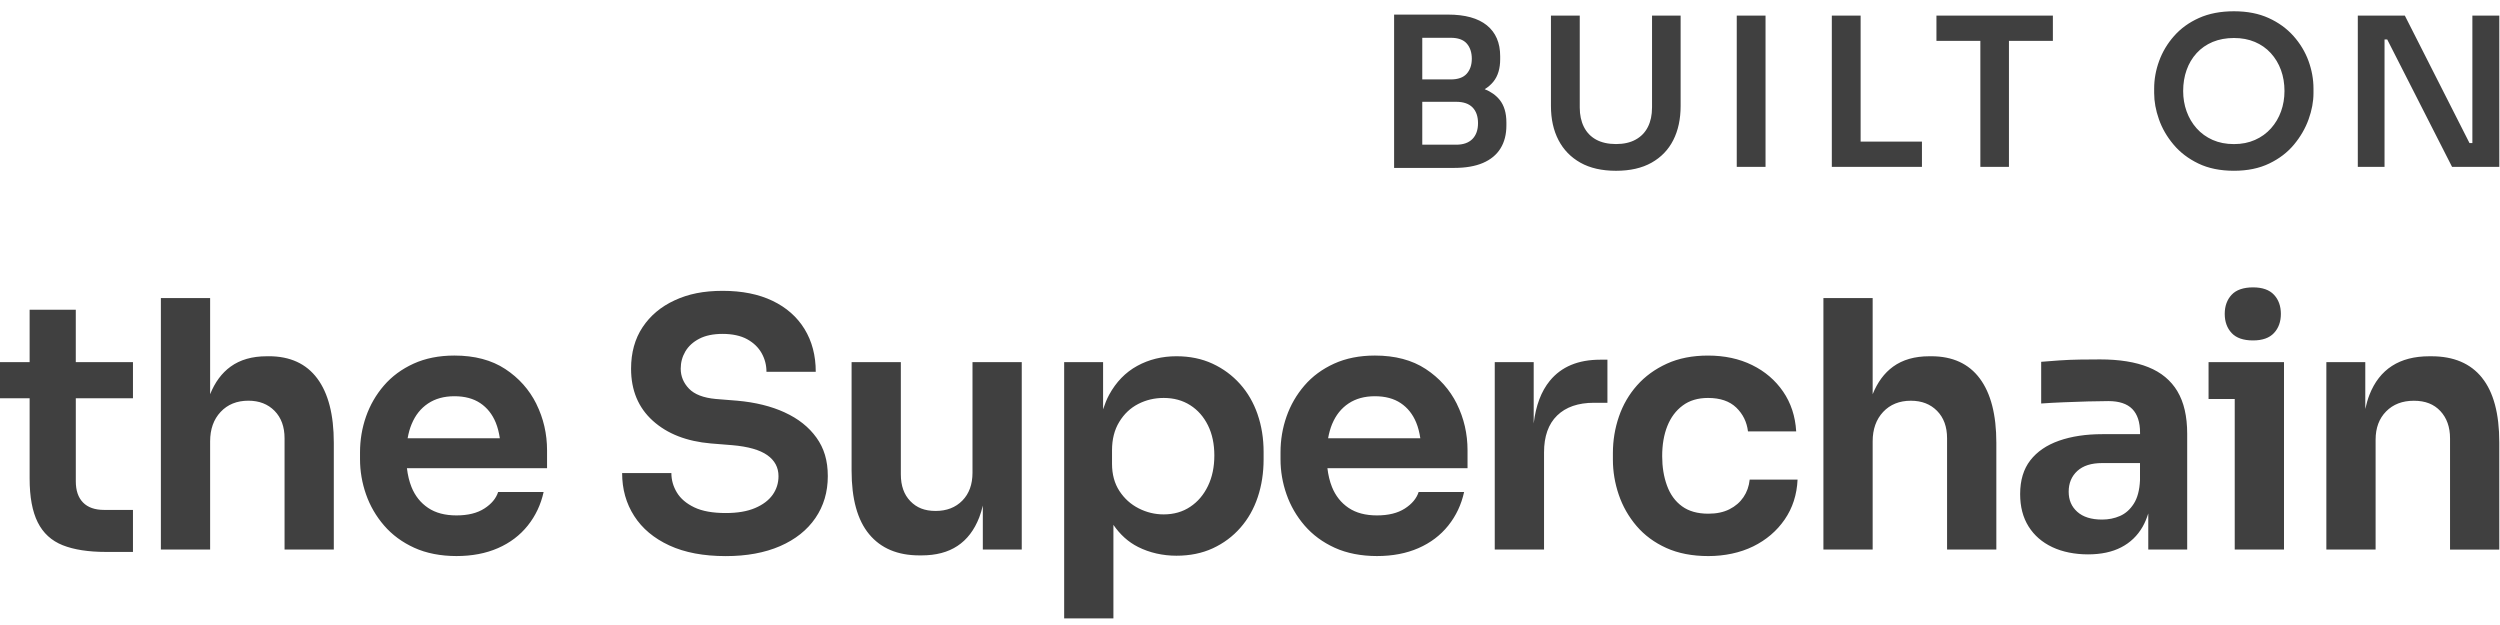 <svg width="140" height="35" viewBox="0 0 140 35" fill="none" xmlns="http://www.w3.org/2000/svg">
<path d="M4.245 20.279H7.446V22.304H4.245V26.953C4.245 27.469 4.379 27.863 4.65 28.14C4.92 28.416 5.312 28.555 5.826 28.555H7.446V30.908H5.942C4.952 30.908 4.142 30.783 3.511 30.532C2.881 30.281 2.415 29.854 2.112 29.248C1.81 28.644 1.659 27.828 1.659 26.798V22.303H0V20.278H1.659V17.346H4.244V20.278L4.245 20.279ZM15.047 19.951H14.931C14.121 19.951 13.448 20.144 12.915 20.53C12.415 20.891 12.035 21.412 11.767 22.076V16.69H9.009V30.774H11.767V24.716C11.767 24.035 11.963 23.485 12.356 23.066C12.748 22.649 13.265 22.439 13.909 22.439C14.514 22.439 15.002 22.629 15.376 23.008C15.748 23.388 15.935 23.899 15.935 24.541V30.773H18.693V24.792C18.693 23.223 18.384 22.023 17.767 21.194C17.149 20.364 16.243 19.949 15.047 19.949V19.951ZM30.037 22.623C30.435 23.427 30.635 24.292 30.635 25.218V26.22H22.788C22.834 26.602 22.916 26.956 23.043 27.272C23.242 27.767 23.551 28.156 23.97 28.439C24.388 28.722 24.918 28.863 25.561 28.863C26.205 28.863 26.725 28.735 27.124 28.477C27.523 28.221 27.78 27.912 27.896 27.551H30.443C30.288 28.258 29.992 28.885 29.555 29.432C29.118 29.979 28.562 30.4 27.886 30.695C27.211 30.991 26.436 31.139 25.561 31.139C24.687 31.139 23.874 30.984 23.199 30.675C22.523 30.367 21.96 29.951 21.511 29.431C21.061 28.91 20.723 28.328 20.498 27.685C20.273 27.041 20.161 26.386 20.161 25.717V25.331C20.161 24.636 20.273 23.968 20.498 23.325C20.723 22.683 21.058 22.104 21.501 21.589C21.945 21.075 22.498 20.667 23.161 20.364C23.824 20.063 24.585 19.911 25.447 19.911C26.578 19.911 27.527 20.162 28.293 20.664C29.057 21.166 29.639 21.819 30.039 22.622L30.037 22.623ZM23.054 23.742C22.953 23.983 22.878 24.252 22.827 24.543H27.991C27.943 24.222 27.869 23.927 27.762 23.665C27.569 23.196 27.28 22.833 26.894 22.575C26.508 22.317 26.026 22.189 25.447 22.189C24.868 22.189 24.377 22.324 23.971 22.595C23.565 22.865 23.26 23.248 23.055 23.742H23.054ZM43.946 23.096C43.186 22.748 42.3 22.529 41.284 22.439L40.087 22.343C39.392 22.279 38.892 22.086 38.583 21.765C38.274 21.443 38.12 21.07 38.12 20.646C38.12 20.299 38.206 19.977 38.379 19.681C38.554 19.386 38.813 19.148 39.161 18.968C39.508 18.788 39.945 18.698 40.472 18.698C40.999 18.698 41.482 18.797 41.842 18.997C42.202 19.196 42.472 19.457 42.652 19.778C42.833 20.1 42.922 20.448 42.922 20.82H45.682C45.682 19.908 45.472 19.11 45.055 18.428C44.636 17.746 44.039 17.219 43.261 16.846C42.482 16.473 41.553 16.287 40.472 16.287C39.391 16.287 38.546 16.463 37.781 16.818C37.015 17.171 36.417 17.673 35.986 18.322C35.554 18.972 35.34 19.747 35.34 20.647C35.34 21.856 35.745 22.828 36.555 23.56C37.365 24.293 38.451 24.717 39.815 24.834L41.011 24.93C41.899 25.007 42.551 25.194 42.969 25.489C43.388 25.785 43.596 26.177 43.596 26.666C43.596 27.051 43.487 27.399 43.269 27.708C43.05 28.016 42.722 28.264 42.285 28.45C41.847 28.637 41.301 28.73 40.645 28.73C39.912 28.73 39.324 28.625 38.88 28.412C38.437 28.199 38.111 27.922 37.906 27.582C37.7 27.242 37.597 26.878 37.597 26.492H34.839C34.839 27.393 35.064 28.194 35.515 28.895C35.964 29.596 36.62 30.146 37.482 30.544C38.344 30.943 39.399 31.142 40.646 31.142C41.816 31.142 42.829 30.955 43.685 30.583C44.541 30.21 45.2 29.686 45.662 29.011C46.125 28.335 46.357 27.554 46.357 26.666C46.357 25.779 46.145 25.098 45.72 24.506C45.296 23.915 44.704 23.445 43.946 23.098V23.096ZM54.46 26.471C54.46 27.128 54.27 27.648 53.891 28.034C53.511 28.42 53.013 28.613 52.396 28.613C51.778 28.613 51.331 28.431 50.977 28.063C50.623 27.697 50.447 27.198 50.447 26.568V20.28H47.689V26.357C47.689 27.939 48.016 29.125 48.673 29.916C49.329 30.707 50.268 31.102 51.489 31.102H51.605C52.416 31.102 53.087 30.926 53.62 30.571C54.155 30.218 54.559 29.687 54.836 28.979C54.916 28.774 54.982 28.547 55.038 28.311V30.774H57.218V20.279H54.46V26.471ZM70.424 23.201C70.65 23.851 70.762 24.555 70.762 25.314V25.718C70.762 26.478 70.653 27.185 70.434 27.84C70.215 28.496 69.89 29.068 69.459 29.557C69.029 30.047 68.514 30.428 67.916 30.705C67.318 30.981 66.64 31.12 65.881 31.12C65.123 31.12 64.379 30.956 63.73 30.628C63.177 30.349 62.721 29.932 62.351 29.392V34.631H59.593V20.278H61.773V22.924C61.868 22.636 61.975 22.359 62.11 22.111C62.502 21.391 63.026 20.851 63.683 20.491C64.339 20.131 65.072 19.95 65.882 19.95C66.628 19.95 67.301 20.088 67.898 20.364C68.497 20.641 69.01 21.021 69.442 21.503C69.873 21.985 70.2 22.551 70.425 23.2L70.424 23.201ZM68.003 25.508C68.003 24.864 67.884 24.302 67.646 23.82C67.407 23.337 67.077 22.961 66.652 22.691C66.228 22.421 65.733 22.285 65.167 22.285C64.652 22.285 64.176 22.398 63.739 22.623C63.301 22.848 62.948 23.182 62.678 23.627C62.407 24.07 62.273 24.601 62.273 25.218V25.971C62.273 26.562 62.41 27.07 62.687 27.495C62.963 27.919 63.324 28.244 63.768 28.469C64.211 28.695 64.677 28.806 65.167 28.806C65.732 28.806 66.228 28.665 66.652 28.381C67.077 28.099 67.407 27.71 67.646 27.214C67.884 26.72 68.003 26.15 68.003 25.506V25.508ZM81.585 22.623C81.983 23.427 82.182 24.292 82.182 25.218V26.22H74.335C74.381 26.602 74.464 26.956 74.591 27.272C74.79 27.767 75.099 28.156 75.517 28.439C75.936 28.722 76.466 28.863 77.109 28.863C77.753 28.863 78.272 28.735 78.672 28.477C79.07 28.221 79.328 27.912 79.444 27.551H81.99C81.836 28.258 81.54 28.885 81.103 29.432C80.665 29.979 80.109 30.4 79.433 30.695C78.758 30.991 77.983 31.139 77.109 31.139C76.235 31.139 75.421 30.984 74.746 30.675C74.07 30.367 73.508 29.951 73.058 29.431C72.609 28.91 72.271 28.328 72.046 27.685C71.82 27.041 71.709 26.386 71.709 25.717V25.331C71.709 24.636 71.82 23.968 72.046 23.325C72.271 22.683 72.606 22.104 73.049 21.589C73.492 21.075 74.045 20.667 74.709 20.364C75.371 20.063 76.133 19.911 76.995 19.911C78.125 19.911 79.075 20.162 79.84 20.664C80.605 21.166 81.187 21.819 81.587 22.622L81.585 22.623ZM74.6 23.742C74.5 23.983 74.425 24.252 74.374 24.543H79.538C79.49 24.222 79.416 23.927 79.308 23.665C79.115 23.196 78.826 22.833 78.44 22.575C78.054 22.317 77.572 22.189 76.993 22.189C76.415 22.189 75.923 22.324 75.517 22.595C75.112 22.865 74.807 23.248 74.601 23.742H74.6ZM86.793 21.32C86.306 21.915 86.005 22.714 85.887 23.714V20.279H83.706V30.774H86.466V25.333C86.466 24.433 86.71 23.744 87.199 23.269C87.687 22.793 88.376 22.555 89.264 22.555H90.016V20.143H89.611C88.376 20.143 87.438 20.536 86.794 21.32H86.793ZM97.635 27.841C97.442 28.124 97.183 28.349 96.854 28.516C96.526 28.683 96.131 28.767 95.668 28.767C95.063 28.767 94.571 28.629 94.192 28.351C93.812 28.075 93.532 27.689 93.352 27.194C93.171 26.7 93.082 26.15 93.082 25.545C93.082 24.901 93.179 24.339 93.372 23.857C93.565 23.374 93.85 22.992 94.23 22.71C94.609 22.427 95.082 22.285 95.648 22.285C96.33 22.285 96.857 22.465 97.231 22.825C97.604 23.185 97.822 23.63 97.887 24.157H100.587C100.536 23.307 100.291 22.565 99.854 21.928C99.417 21.292 98.838 20.796 98.118 20.443C97.397 20.089 96.574 19.912 95.648 19.912C94.774 19.912 94.005 20.063 93.343 20.366C92.68 20.668 92.124 21.073 91.673 21.581C91.223 22.089 90.886 22.671 90.66 23.327C90.435 23.983 90.322 24.665 90.322 25.372V25.738C90.322 26.407 90.432 27.063 90.651 27.706C90.869 28.349 91.201 28.93 91.644 29.452C92.088 29.972 92.645 30.384 93.313 30.686C93.982 30.988 94.766 31.14 95.668 31.14C96.569 31.14 97.442 30.959 98.176 30.599C98.909 30.239 99.497 29.738 99.941 29.094C100.384 28.451 100.625 27.706 100.664 26.856H97.983C97.944 27.23 97.828 27.557 97.635 27.84V27.841ZM108.149 19.951H108.033C107.222 19.951 106.55 20.144 106.016 20.53C105.517 20.891 105.138 21.411 104.869 22.076V16.691H102.111V30.775H104.869V24.717C104.869 24.036 105.064 23.486 105.457 23.067C105.849 22.65 106.367 22.441 107.01 22.441C107.615 22.441 108.103 22.63 108.476 23.009C108.85 23.389 109.036 23.9 109.036 24.543V30.774H111.795V24.793C111.795 23.224 111.486 22.024 110.868 21.195C110.251 20.366 109.344 19.95 108.148 19.95L108.149 19.951ZM121.933 21.91C122.3 22.521 122.483 23.315 122.483 24.292V30.775H120.303V28.752C120.218 29.024 120.114 29.277 119.985 29.502C119.696 30.004 119.296 30.387 118.789 30.649C118.28 30.913 117.661 31.045 116.928 31.045C116.196 31.045 115.503 30.91 114.932 30.64C114.359 30.37 113.915 29.984 113.6 29.482C113.285 28.98 113.128 28.376 113.128 27.669C113.128 26.897 113.318 26.267 113.697 25.779C114.076 25.291 114.613 24.923 115.308 24.679C116.003 24.435 116.813 24.313 117.74 24.313H119.843V24.236C119.843 23.644 119.698 23.201 119.409 22.905C119.12 22.61 118.672 22.461 118.068 22.461C117.76 22.461 117.38 22.468 116.93 22.48C116.48 22.493 116.02 22.509 115.55 22.528C115.081 22.547 114.665 22.57 114.306 22.596V20.261C114.602 20.235 114.936 20.21 115.308 20.184C115.682 20.158 116.071 20.142 116.475 20.136C116.881 20.13 117.257 20.127 117.604 20.127C118.685 20.127 119.585 20.271 120.305 20.561C121.025 20.85 121.568 21.3 121.936 21.912L121.933 21.91ZM119.492 28.208C119.698 27.887 119.814 27.45 119.84 26.896V25.932H117.717C117.112 25.932 116.65 26.08 116.328 26.375C116.007 26.672 115.846 27.058 115.846 27.533C115.846 28.009 116.007 28.373 116.328 28.662C116.65 28.951 117.113 29.096 117.717 29.096C118.077 29.096 118.412 29.029 118.72 28.894C119.029 28.759 119.286 28.531 119.492 28.208ZM123.679 20.279V22.343H125.145V30.774H127.904V20.279H123.679ZM126.168 19.064C126.695 19.064 127.087 18.926 127.344 18.648C127.601 18.372 127.729 18.015 127.729 17.578C127.729 17.141 127.601 16.783 127.344 16.508C127.087 16.231 126.694 16.093 126.168 16.093C125.642 16.093 125.229 16.23 124.971 16.508C124.714 16.784 124.585 17.141 124.585 17.578C124.585 18.015 124.714 18.372 124.971 18.648C125.228 18.925 125.627 19.064 126.168 19.064ZM138.996 21.157C138.352 20.353 137.407 19.951 136.161 19.951H136.045C135.208 19.951 134.51 20.131 133.951 20.492C133.392 20.852 132.971 21.392 132.688 22.112C132.593 22.354 132.52 22.622 132.456 22.903V20.28H130.276V30.775H133.034V24.621C133.034 23.965 133.23 23.438 133.623 23.039C134.015 22.641 134.532 22.442 135.176 22.442C135.82 22.442 136.3 22.634 136.661 23.02C137.021 23.407 137.202 23.915 137.202 24.545V30.776H139.96V24.776C139.96 23.169 139.639 21.963 138.996 21.16V21.157ZM108.441 2.29H110.9V9.344H112.501V2.29H114.961V0.874H108.441V2.29ZM129.277 3.416C129.462 3.926 129.555 4.441 129.555 4.959V5.213C129.555 5.685 129.464 6.174 129.282 6.681C129.1 7.188 128.827 7.659 128.464 8.096C128.101 8.534 127.639 8.887 127.077 9.157C126.516 9.428 125.857 9.563 125.099 9.563C124.34 9.563 123.669 9.428 123.109 9.157C122.549 8.887 122.084 8.534 121.718 8.096C121.35 7.659 121.077 7.188 120.9 6.681C120.721 6.174 120.633 5.686 120.633 5.213V4.959C120.633 4.44 120.725 3.926 120.911 3.416C121.097 2.906 121.375 2.439 121.747 2.018C122.118 1.596 122.582 1.259 123.139 1.009C123.696 0.758 124.35 0.631 125.1 0.631C125.85 0.631 126.49 0.758 127.043 1.009C127.596 1.26 128.06 1.596 128.436 2.018C128.81 2.439 129.091 2.906 129.277 3.416ZM127.931 5.098C127.931 4.673 127.865 4.28 127.734 3.921C127.602 3.561 127.412 3.246 127.165 2.975C126.918 2.704 126.62 2.496 126.272 2.348C125.924 2.201 125.534 2.128 125.1 2.128C124.666 2.128 124.263 2.202 123.91 2.348C123.559 2.496 123.258 2.704 123.011 2.975C122.764 3.246 122.576 3.561 122.449 3.921C122.322 4.28 122.257 4.673 122.257 5.098C122.257 5.5 122.321 5.88 122.449 6.235C122.576 6.591 122.764 6.908 123.011 7.187C123.258 7.465 123.559 7.681 123.91 7.837C124.262 7.992 124.658 8.069 125.1 8.069C125.541 8.069 125.926 7.992 126.277 7.837C126.629 7.682 126.928 7.465 127.177 7.187C127.424 6.908 127.612 6.591 127.739 6.235C127.866 5.88 127.931 5.501 127.931 5.098ZM138.453 8.01H138.291L134.671 0.874H132.037V9.344H133.534V2.209H133.684L137.315 9.344H139.961V0.874H138.453V8.01ZM83.981 5.591C84.232 5.904 84.358 6.327 84.358 6.861V7.024C84.358 7.527 84.248 7.957 84.028 8.311C83.808 8.667 83.48 8.938 83.047 9.124C82.614 9.31 82.076 9.403 81.434 9.403H78.07V0.817H81.086C82.046 0.817 82.772 1.018 83.267 1.42C83.762 1.822 84.01 2.399 84.01 3.149V3.311C84.01 3.837 83.884 4.256 83.632 4.57C83.497 4.738 83.333 4.879 83.144 4.995C83.488 5.133 83.769 5.329 83.981 5.592V5.591ZM79.647 2.116V4.448H81.237C81.647 4.448 81.947 4.342 82.136 4.129C82.326 3.916 82.421 3.636 82.421 3.288C82.421 2.941 82.326 2.648 82.136 2.435C81.948 2.222 81.647 2.116 81.237 2.116H79.647ZM82.769 6.896C82.769 6.517 82.666 6.223 82.461 6.014C82.255 5.806 81.952 5.701 81.55 5.701H79.647V8.103H81.55C81.945 8.103 82.246 7.996 82.456 7.784C82.665 7.571 82.769 7.274 82.769 6.896ZM92.513 6.026C92.513 6.443 92.436 6.805 92.281 7.111C92.127 7.416 91.899 7.652 91.597 7.818C91.296 7.985 90.928 8.067 90.496 8.067C90.063 8.067 89.683 7.984 89.381 7.818C89.08 7.652 88.852 7.414 88.697 7.104C88.543 6.796 88.466 6.436 88.466 6.026V0.874H86.853V5.933C86.853 6.667 86.994 7.306 87.276 7.847C87.558 8.389 87.968 8.81 88.506 9.112C89.043 9.413 89.707 9.564 90.496 9.564C91.284 9.564 91.948 9.414 92.485 9.112C93.022 8.81 93.429 8.389 93.703 7.847C93.978 7.306 94.115 6.667 94.115 5.933V0.874H92.514V6.026H92.513ZM97.258 9.344H98.87V0.874H97.258V9.344ZM104.195 0.874H102.582V9.344H107.629V7.929H104.195V0.874Z" fill="black" fill-opacity="0.75"/>
</svg>
